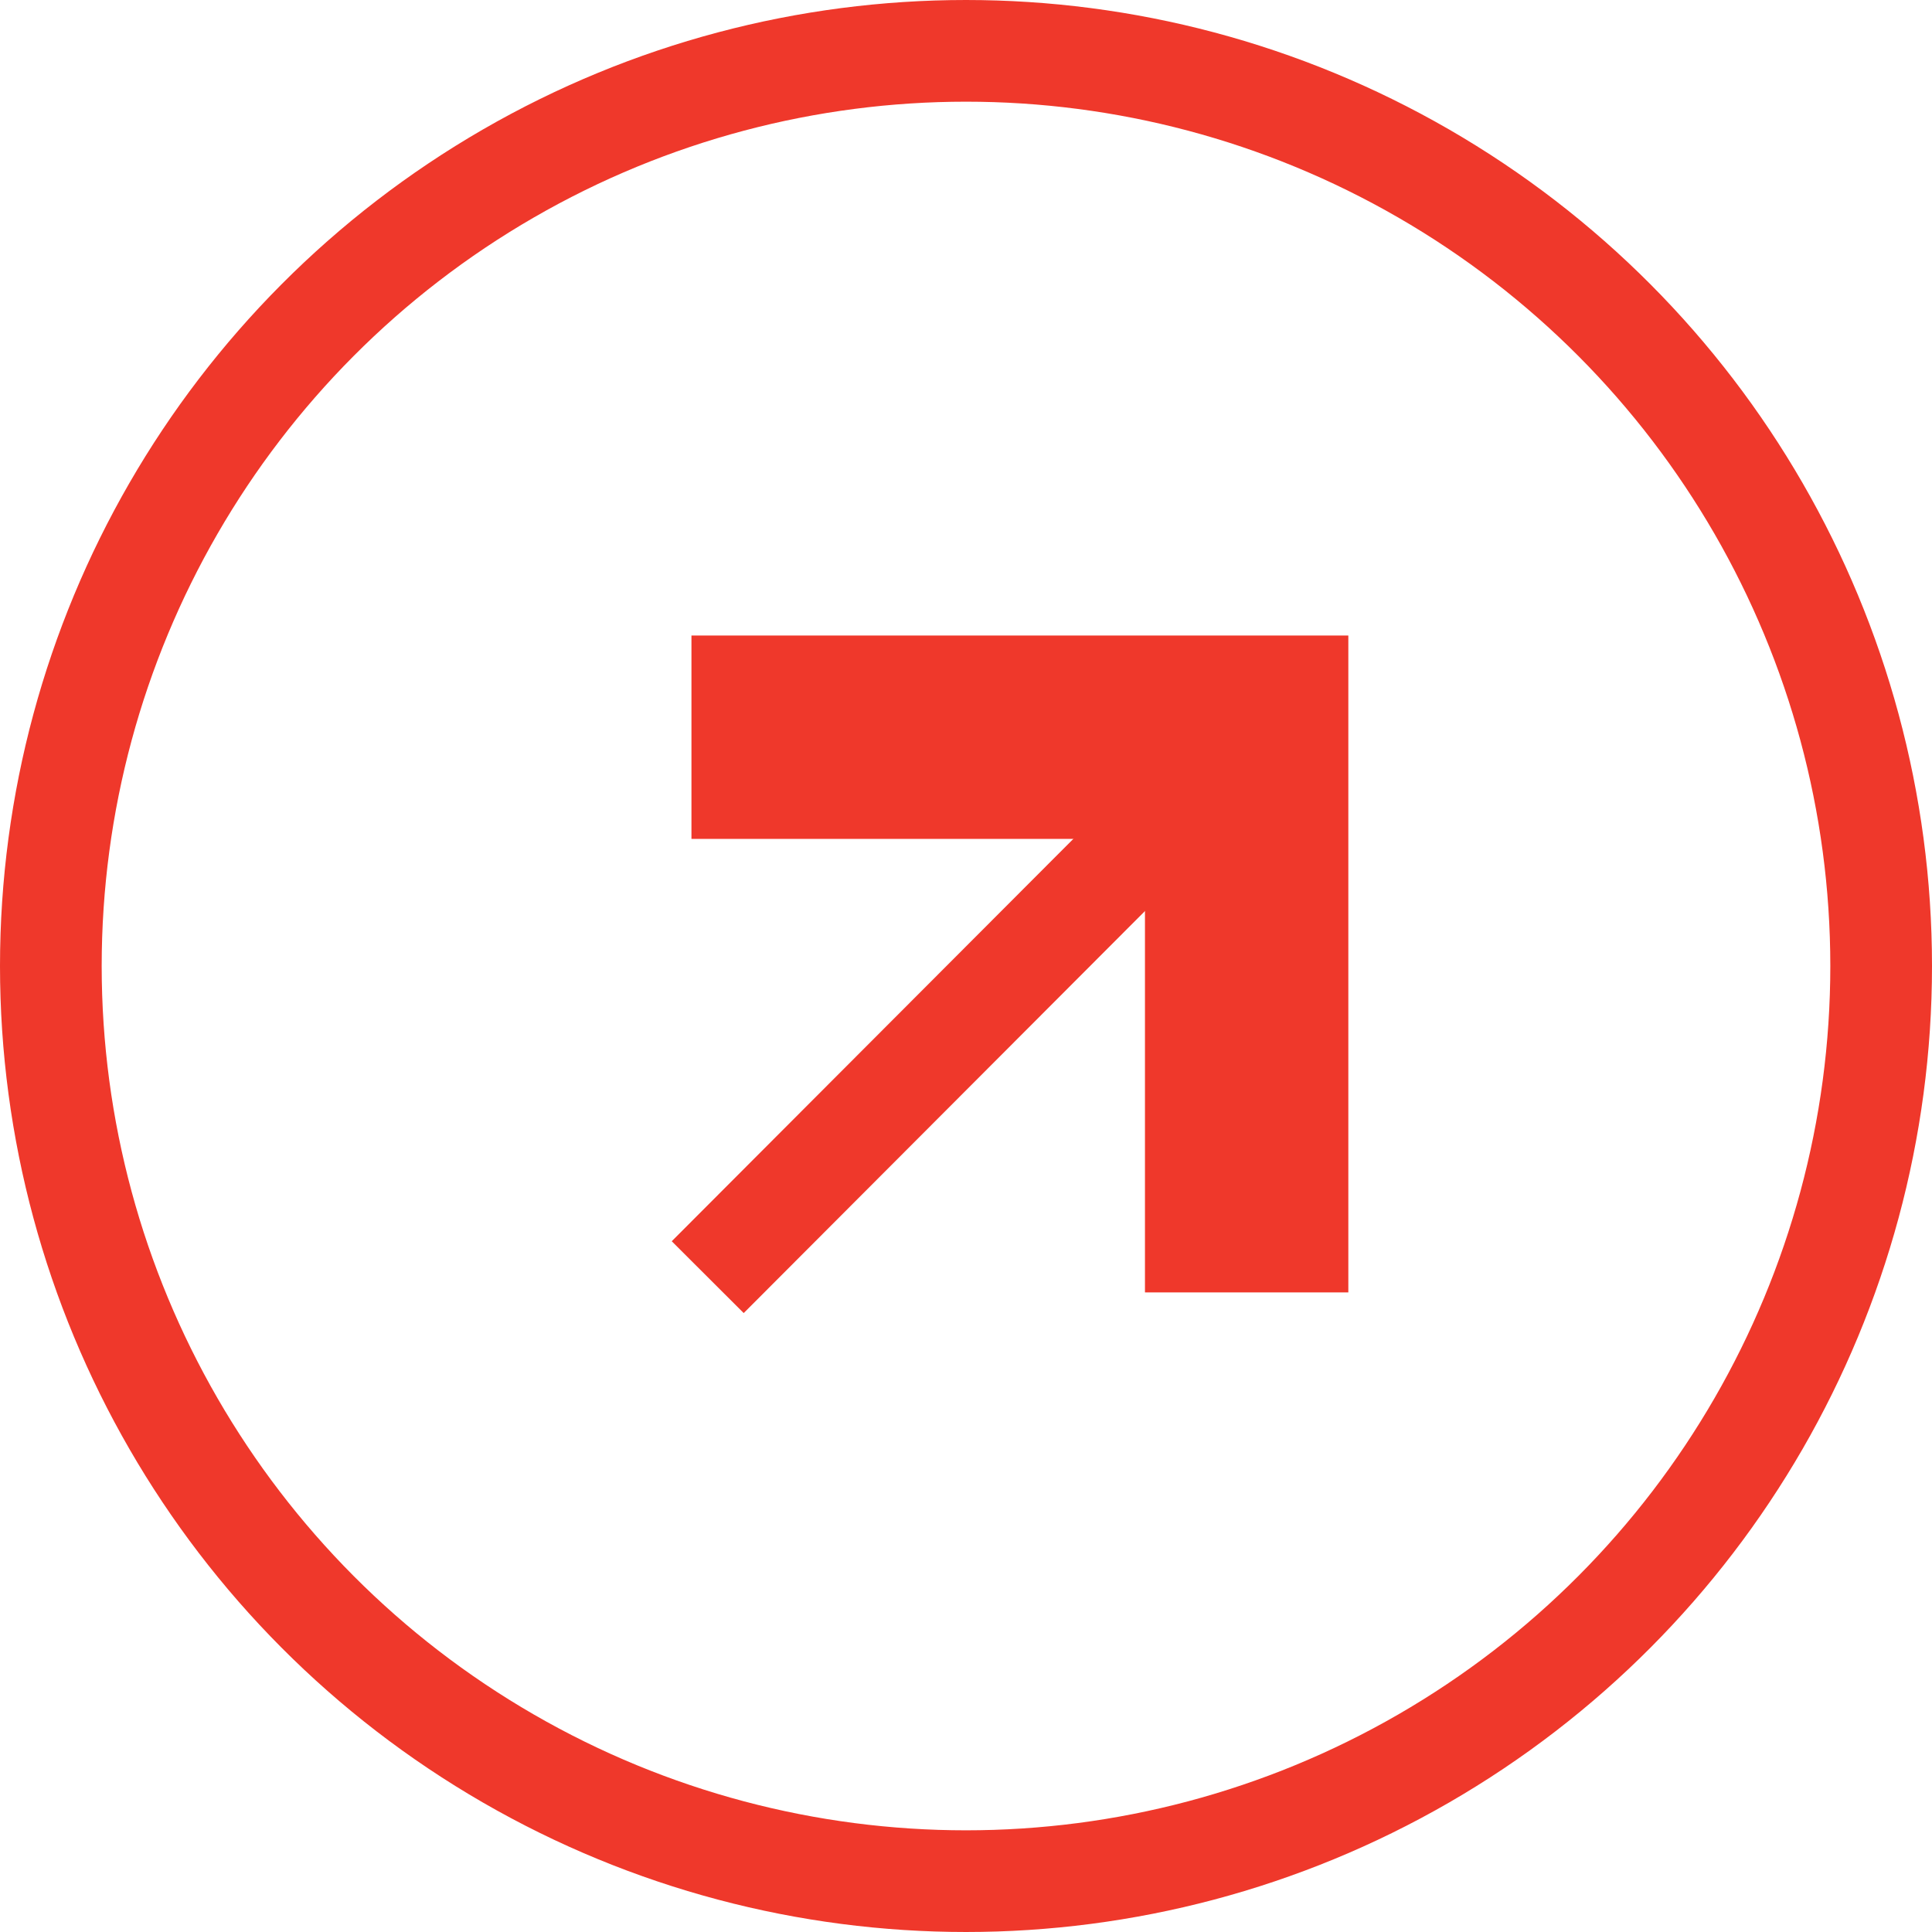 <svg id="Layer_1" data-name="Layer 1" xmlns="http://www.w3.org/2000/svg" viewBox="0 0 19 19">
  <defs>
    <style>
      .cls-1, .cls-2 {
        fill: none;
        stroke: #ef382b;
        stroke-miterlimit: 10;
      }

      .cls-2 {
        stroke-width: 2px;
      }
    </style>
  </defs>
  <title>NE</title>
  <circle class="cls-1" cx="9.5" cy="9.5" r="9"/>
  <g>
    <line class="cls-1" x1="12.26" y1="7.25" x2="6.96" y2="12.56"/>
    <polyline class="cls-2" points="12.26 12.71 12.26 7.25 6.8 7.25"/>
  </g>
</svg>
